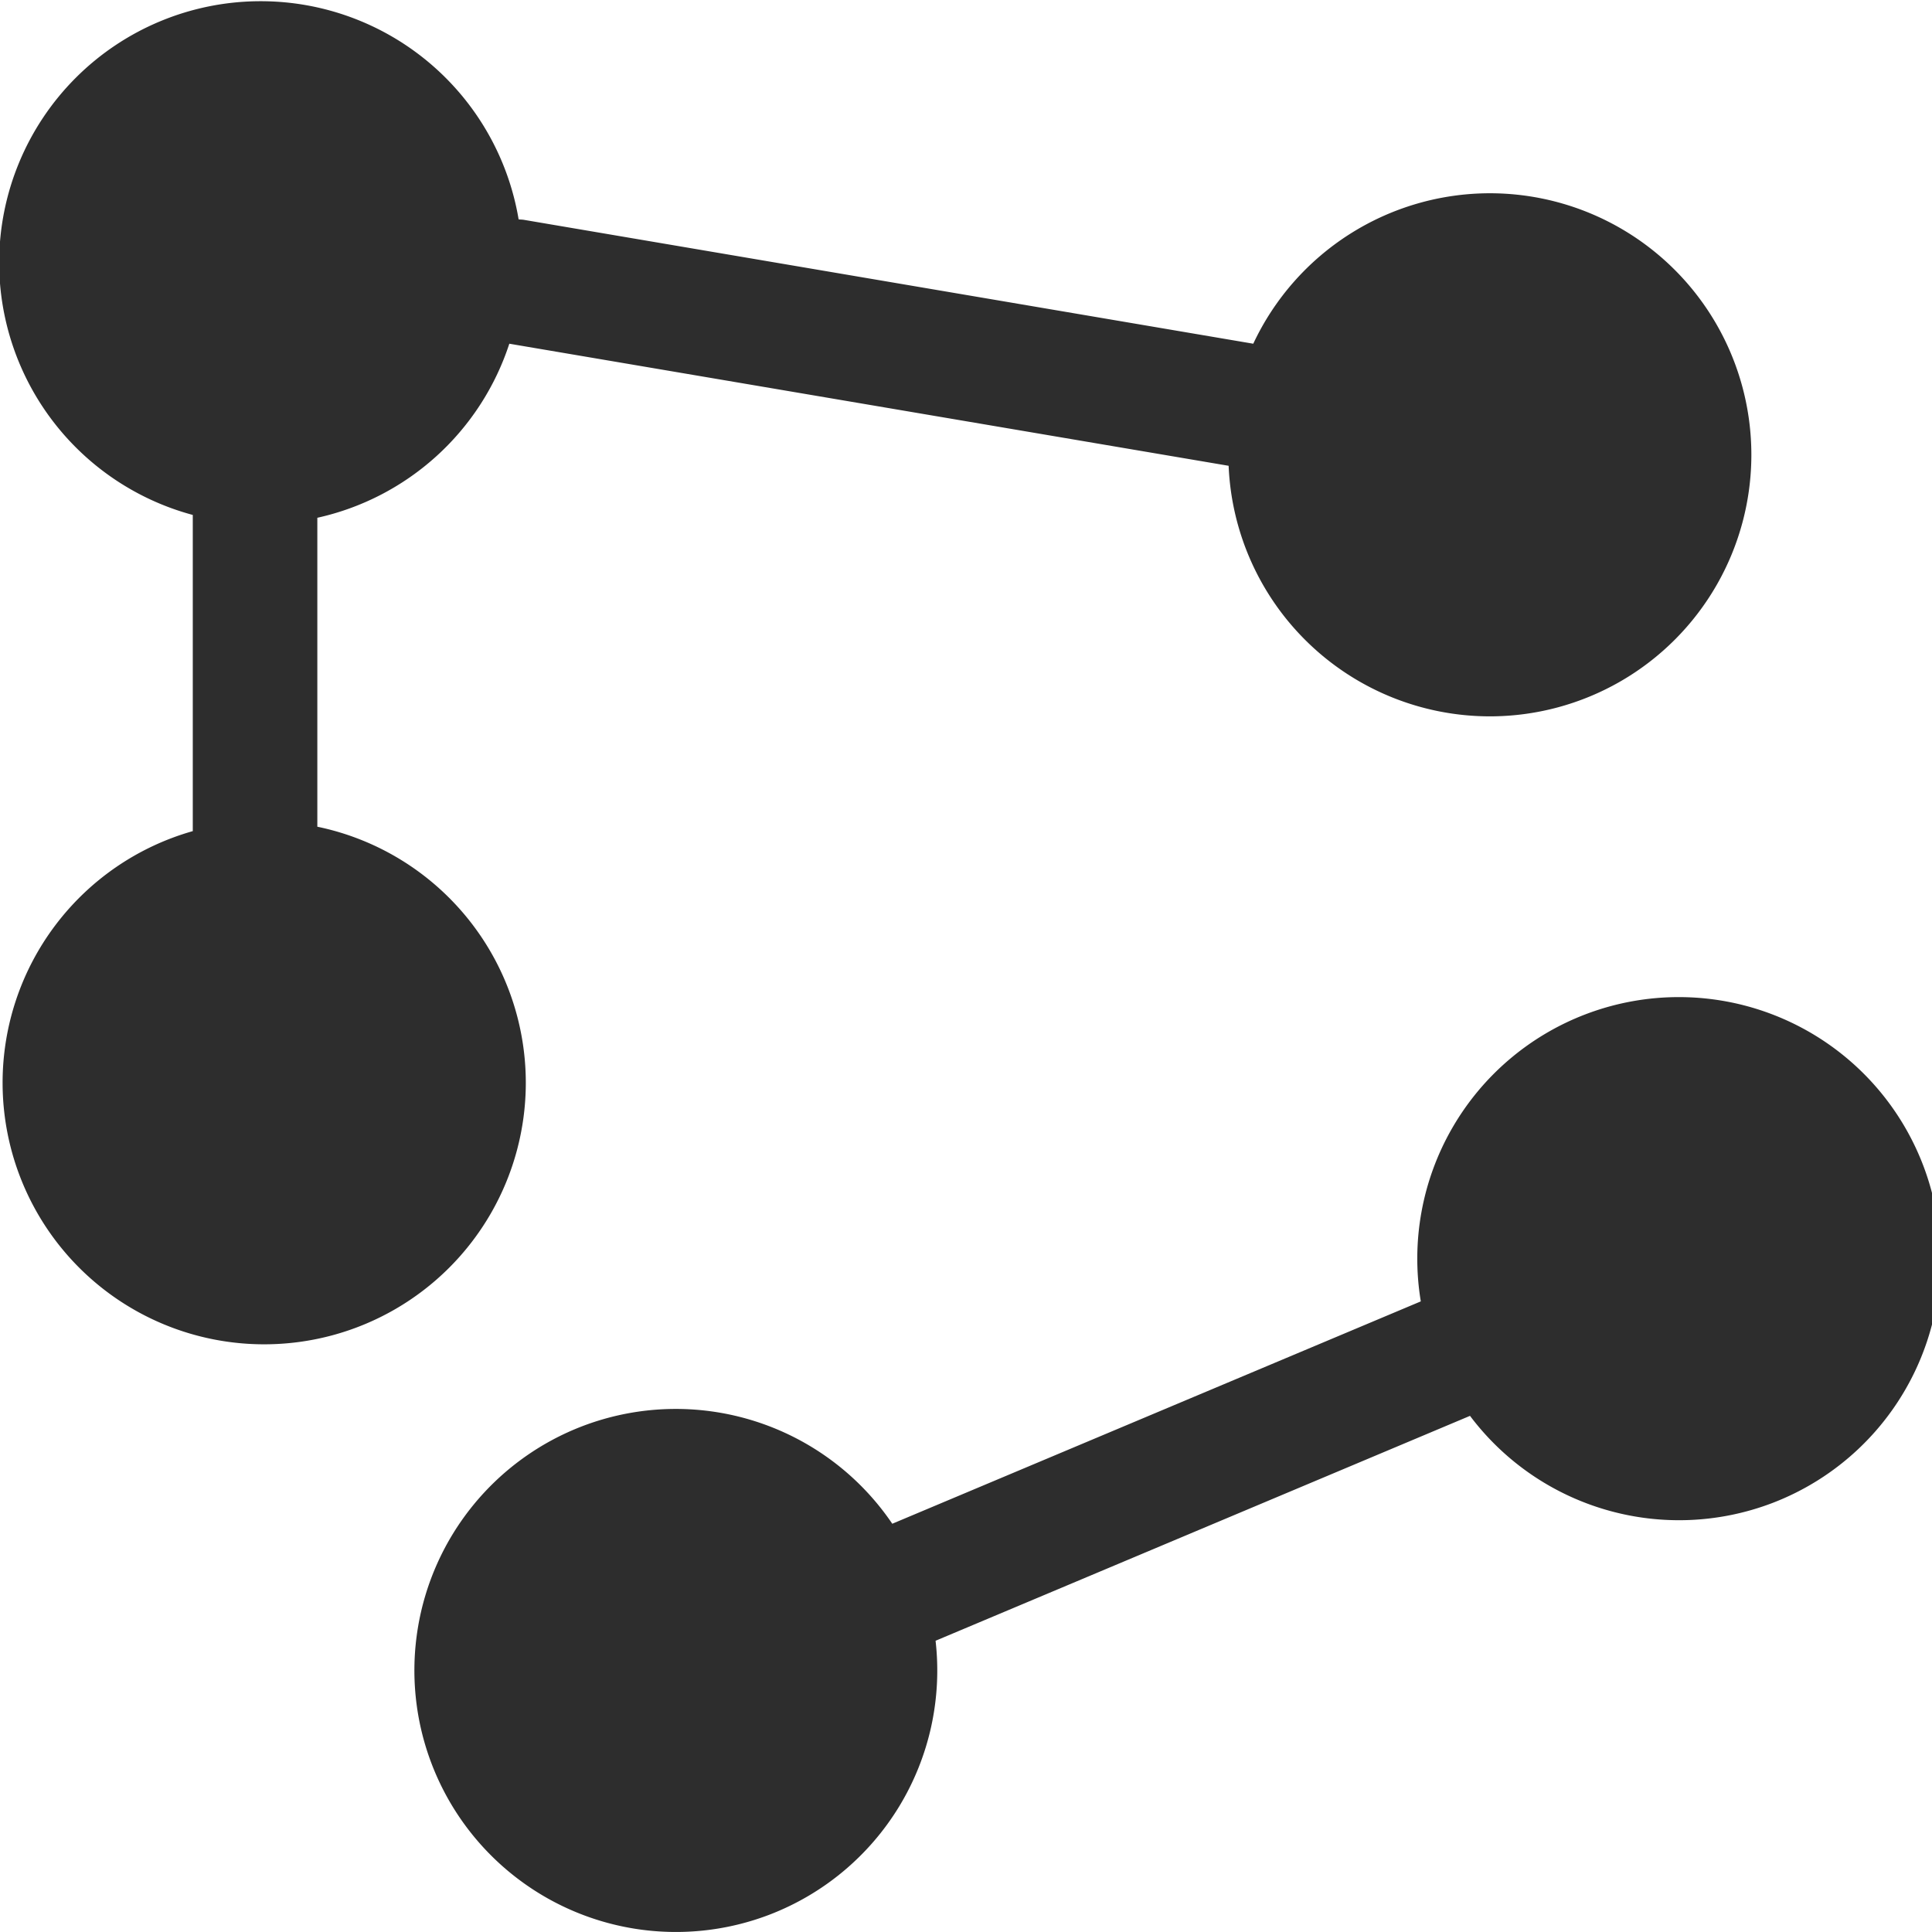 <?xml version="1.0" encoding="UTF-8" standalone="no"?>
<!-- Created with Inkscape (http://www.inkscape.org/) -->

<svg
   xmlns:dc="http://purl.org/dc/elements/1.1/"
   xmlns:cc="http://creativecommons.org/ns#"
   xmlns:rdf="http://www.w3.org/1999/02/22-rdf-syntax-ns#"
   xmlns:svg="http://www.w3.org/2000/svg"
   xmlns="http://www.w3.org/2000/svg"
   xmlns:sodipodi="http://sodipodi.sourceforge.net/DTD/sodipodi-0.dtd"
   xmlns:inkscape="http://www.inkscape.org/namespaces/inkscape"
   width="32"
   height="32"
   id="svg2985"
   version="1.1"
   inkscape:version="0.91 r13725"
   sodipodi:docname="2graphs.svg">
  <defs
     id="defs2987" />
  <sodipodi:namedview
     id="base"
     pagecolor="#ffffff"
     bordercolor="#666666"
     borderopacity="1.0"
     inkscape:pageopacity="0.0"
     inkscape:pageshadow="2"
     inkscape:zoom="26.397102"
     inkscape:cx="25.953024"
     inkscape:cy="14.617569"
     inkscape:current-layer="layer1"
     showgrid="true"
     inkscape:grid-bbox="true"
     inkscape:document-units="px"
     inkscape:window-width="1920"
     inkscape:window-height="1056"
     inkscape:window-x="0"
     inkscape:window-y="24"
     inkscape:window-maximized="1" />
  <g
     id="layer1"
     inkscape:label="Layer 1"
     inkscape:groupmode="layer"
     transform="translate(0,16)">
    <path
       style="fill:#2d2d2d;fill-opacity:1;stroke:none"
       d="M 4.318 0.02 A 4.332 4.332 0 0 0 -0.014 4.352 A 4.332 4.332 0 0 0 3.193 8.529 L 3.193 13.766 A 4.332 4.332 0 0 0 0.043 17.934 A 4.332 4.332 0 0 0 4.375 22.266 A 4.332 4.332 0 0 0 8.709 17.934 A 4.332 4.332 0 0 0 5.256 13.693 L 5.256 8.576 A 4.332 4.332 0 0 0 8.436 5.693 L 20.35 7.715 A 4.332 4.332 0 0 0 24.676 11.865 A 4.332 4.332 0 0 0 29.008 7.533 A 4.332 4.332 0 0 0 24.676 3.201 A 4.332 4.332 0 0 0 20.758 5.693 L 8.676 3.641 C 8.646 3.636 8.62 3.638 8.59 3.633 A 4.332 4.332 0 0 0 4.318 0.02 z M 27.963 16.518 A 4.332 4.332 0 0 0 26.264 16.799 A 4.332 4.332 0 0 0 23.533 21.555 L 14.779 25.238 A 4.332 4.332 0 0 0 9.654 23.619 A 4.332 4.332 0 0 0 7.148 29.211 A 4.332 4.332 0 0 0 12.74 31.715 A 4.332 4.332 0 0 0 15.496 27.176 L 24.348 23.451 A 4.332 4.332 0 0 0 29.352 24.896 A 4.332 4.332 0 0 0 31.855 19.305 A 4.332 4.332 0 0 0 27.963 16.518 z "
       transform="translate(0,-16)"
       id="path3012-9-6-0-2-2" />
  </g>
</svg>
